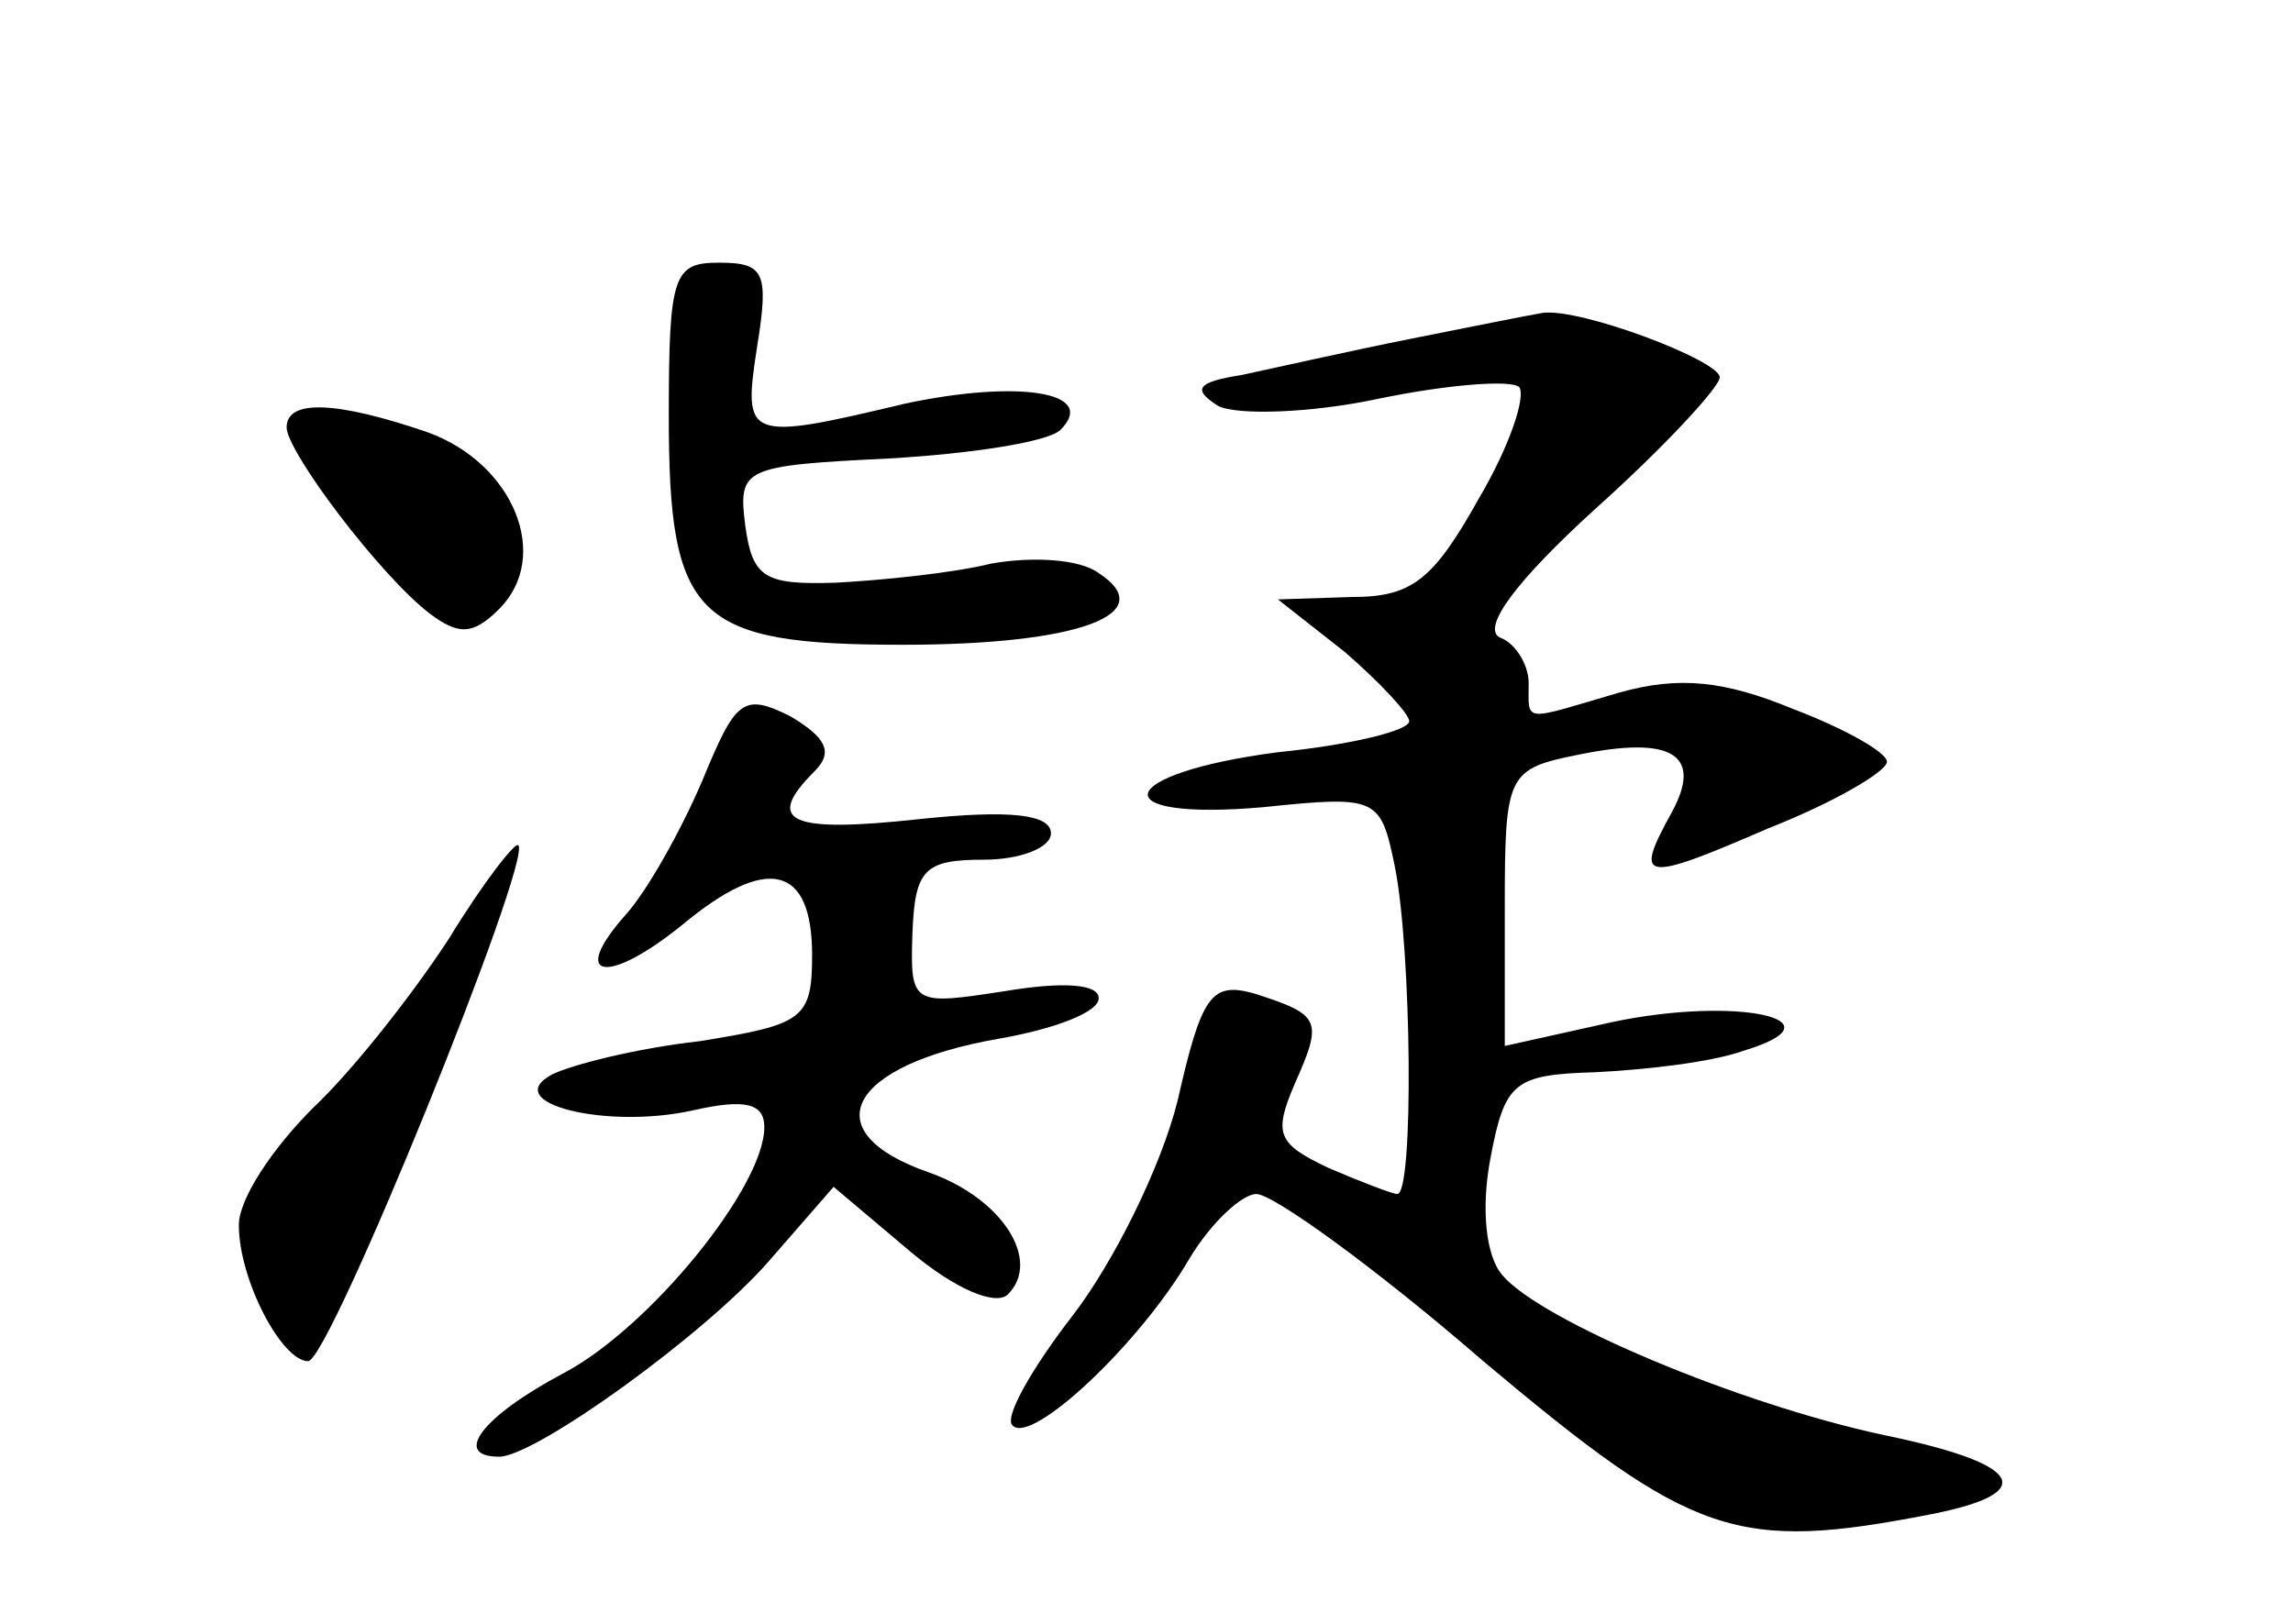 <?xml version="1.0" standalone="no"?>
<!DOCTYPE svg PUBLIC "-//W3C//DTD SVG 20010904//EN"
 "http://www.w3.org/TR/2001/REC-SVG-20010904/DTD/svg10.dtd">
<svg version="1.0" xmlns="http://www.w3.org/2000/svg"
 width="96pt" height="68pt" viewBox="0 0 96 68"
 preserveAspectRatio="xMidYMid meet">
<g transform="translate(0,68) scale(0.1,-0.1)"
fill="#000000" stroke="none">
<path d="M280 506 c0 -85 11 -96 98 -96 74 0 108 13 82 30 -8 6 -28 7 -45 4
-16 -4 -46 -7 -65 -8 -30 -1 -35 2 -38 24 -3 24 -1 25 60 28 35 2 67 7 72 12
16 16 -18 21 -65 11 -67 -16 -68 -15 -62 24 5 31 3 35 -16 35 -19 0 -21 -5
-21 -64z"/>
<path d="M590 538 c-25 -5 -56 -12 -70 -15 -19 -3 -21 -6 -10 -13 8 -4 39 -3
67 3 29 6 55 8 59 5 3 -4 -4 -25 -17 -47 -19 -34 -28 -41 -53 -41 l-31 -1 28
-22 c15 -13 27 -26 27 -29 0 -4 -25 -10 -55 -13 -69 -9 -74 -29 -6 -23 48 5
49 4 55 -25 7 -35 8 -137 1 -137 -2 0 -15 5 -29 11 -21 10 -23 14 -14 35 12
27 11 29 -17 38 -18 5 -22 -1 -32 -45 -7 -28 -27 -68 -44 -90 -17 -22 -29 -43
-25 -46 8 -8 53 34 74 70 9 15 22 27 28 27 7 0 50 -31 95 -70 88 -74 106 -80
188 -64 45 9 38 21 -20 33 -61 13 -144 48 -160 67 -7 8 -9 28 -5 49 6 32 10
35 44 36 20 1 48 4 62 9 43 13 -3 23 -55 12 l-45 -10 0 58 c0 56 1 58 31 64
39 8 52 0 39 -24 -16 -29 -13 -30 40 -7 28 11 50 24 50 28 0 4 -18 14 -39 22
-29 12 -48 14 -73 7 -41 -12 -38 -13 -38 4 0 8 -6 17 -12 19 -8 4 7 24 40 54
29 26 52 51 52 55 0 7 -58 29 -74 27 -6 -1 -31 -6 -56 -11z"/>
<path d="M120 501 c0 -10 39 -62 60 -78 12 -9 18 -9 29 2 22 22 6 61 -30 74
-38 13 -59 14 -59 2z"/>
<path d="M294 353 c-9 -21 -23 -46 -32 -56 -24 -27 -8 -30 24 -4 35 29 54 25
54 -13 0 -27 -4 -29 -47 -36 -27 -3 -54 -10 -62 -14 -22 -12 23 -23 59 -15 22
5 30 3 30 -7 0 -25 -48 -84 -84 -103 -34 -18 -47 -35 -27 -35 15 0 86 51 113
82 l27 31 32 -27 c19 -16 36 -23 41 -18 14 14 -2 40 -33 51 -49 17 -34 45 29
56 23 4 42 11 42 17 0 6 -15 7 -39 3 -39 -6 -40 -6 -39 24 1 27 5 31 30 31 15
0 28 5 28 11 0 8 -17 10 -55 6 -55 -6 -65 -1 -44 20 8 8 5 14 -10 23 -20 10
-23 7 -37 -27z"/>
<path d="M188 287 c-15 -23 -40 -55 -57 -71 -17 -17 -31 -38 -31 -49 0 -23 18
-57 29 -57 9 0 94 210 88 216 -1 2 -15 -16 -29 -39z"/>
</g>
</svg>
